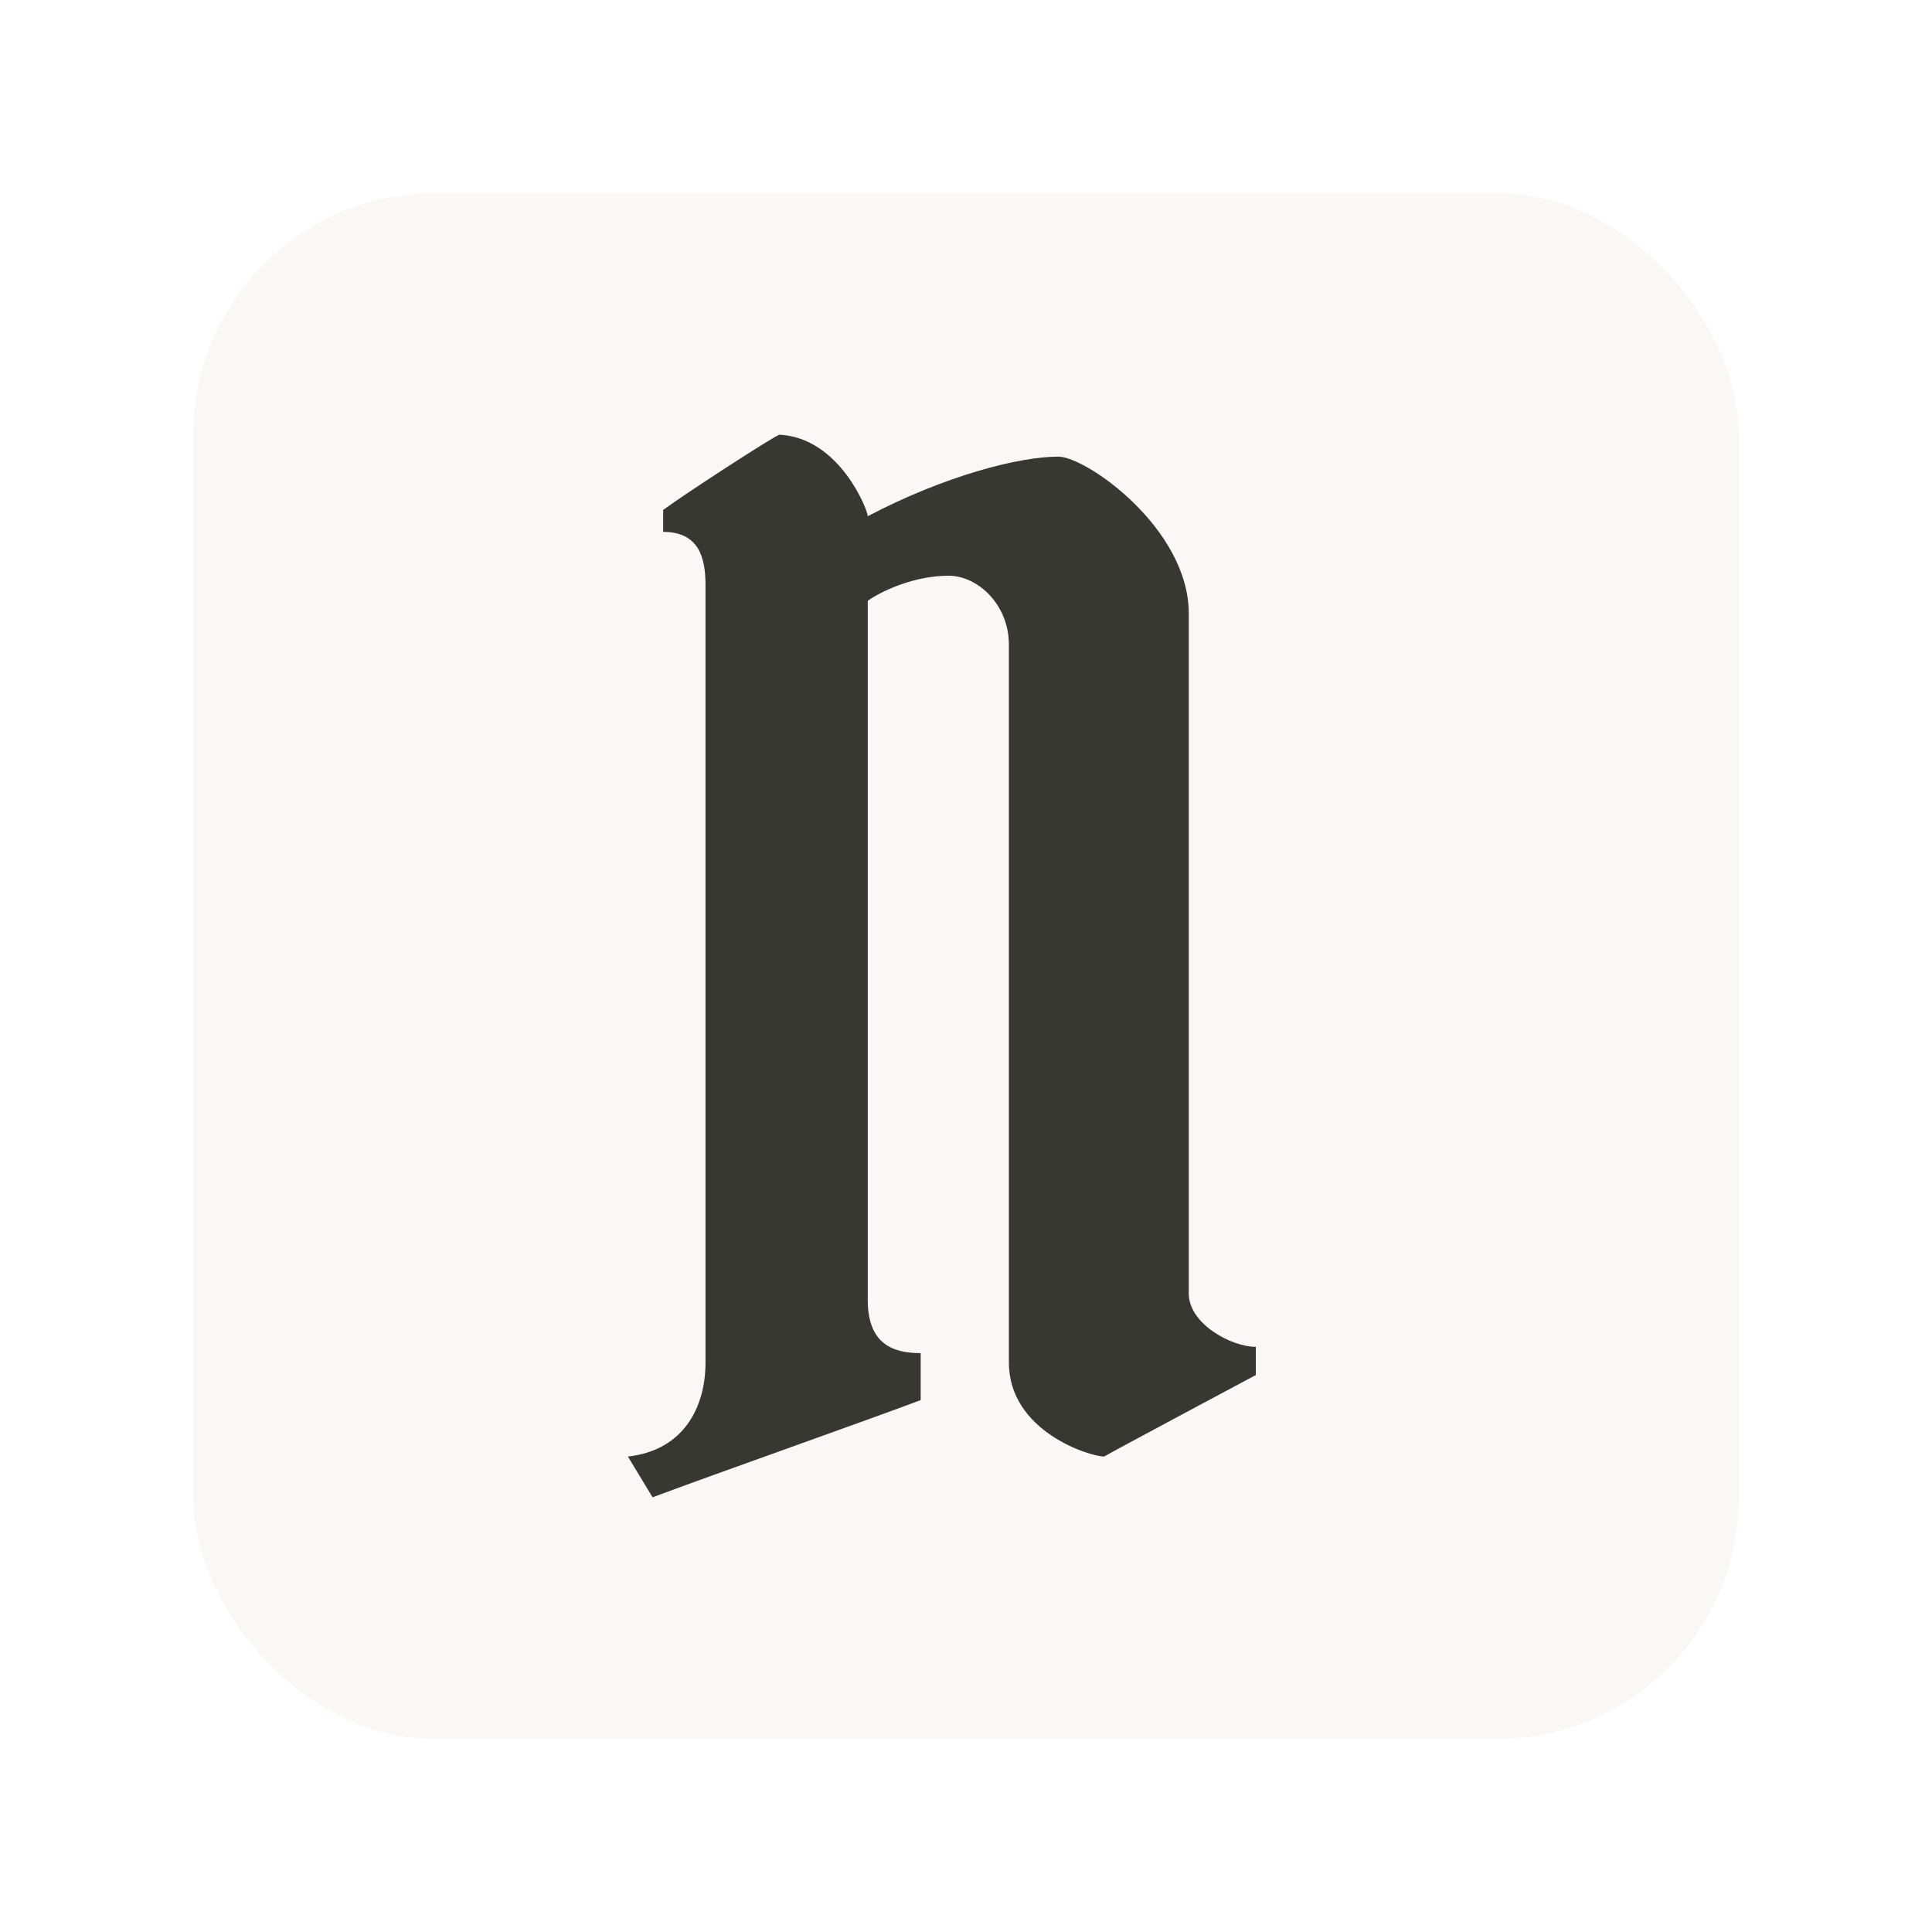 <svg width="40" height="40" viewBox="0 0 40 40" fill="none" xmlns="http://www.w3.org/2000/svg">
<g filter="url(#filter0_d_333_718)">
<rect x="4" y="2" width="32" height="32" rx="5" fill="#FAF8F6"/>
<path d="M24.612 10.699C24.612 8.947 22.494 7.454 21.91 7.454C21.107 7.454 19.573 7.844 17.966 8.687C17.966 8.558 17.382 7.065 16.14 7C16.067 7 14.168 8.233 13.73 8.558V9.012C14.461 9.012 14.607 9.531 14.607 10.115V26.209C14.607 27.118 14.168 28.027 13 28.156L13.511 29C14.899 28.481 17.674 27.507 19.062 26.988V26.015C18.477 26.015 17.966 25.82 17.966 24.912V10.44C18.039 10.375 18.77 9.92 19.646 9.92C20.23 9.92 20.888 10.504 20.888 11.348V26.209C20.888 27.637 22.567 28.156 22.86 28.156C23.079 28.027 26 26.469 26 26.469L26 25.885C25.489 25.885 24.612 25.405 24.612 24.782V10.699Z" fill="#383832"/>
</g>
<defs>
<filter id="filter0_d_333_718" x="0" y="0" width="40" height="40" filterUnits="userSpaceOnUse" color-interpolation-filters="sRGB">
<feFlood flood-opacity="0" result="BackgroundImageFix"/>
<feColorMatrix in="SourceAlpha" type="matrix" values="0 0 0 0 0 0 0 0 0 0 0 0 0 0 0 0 0 0 127 0" result="hardAlpha"/>
<feOffset dy="2"/>
<feGaussianBlur stdDeviation="2"/>
<feColorMatrix type="matrix" values="0 0 0 0 0 0 0 0 0 0 0 0 0 0 0 0 0 0 0.1 0"/>
<feBlend mode="normal" in2="BackgroundImageFix" result="effect1_dropShadow_333_718"/>
<feBlend mode="normal" in="SourceGraphic" in2="effect1_dropShadow_333_718" result="shape"/>
</filter>
</defs>
</svg>
